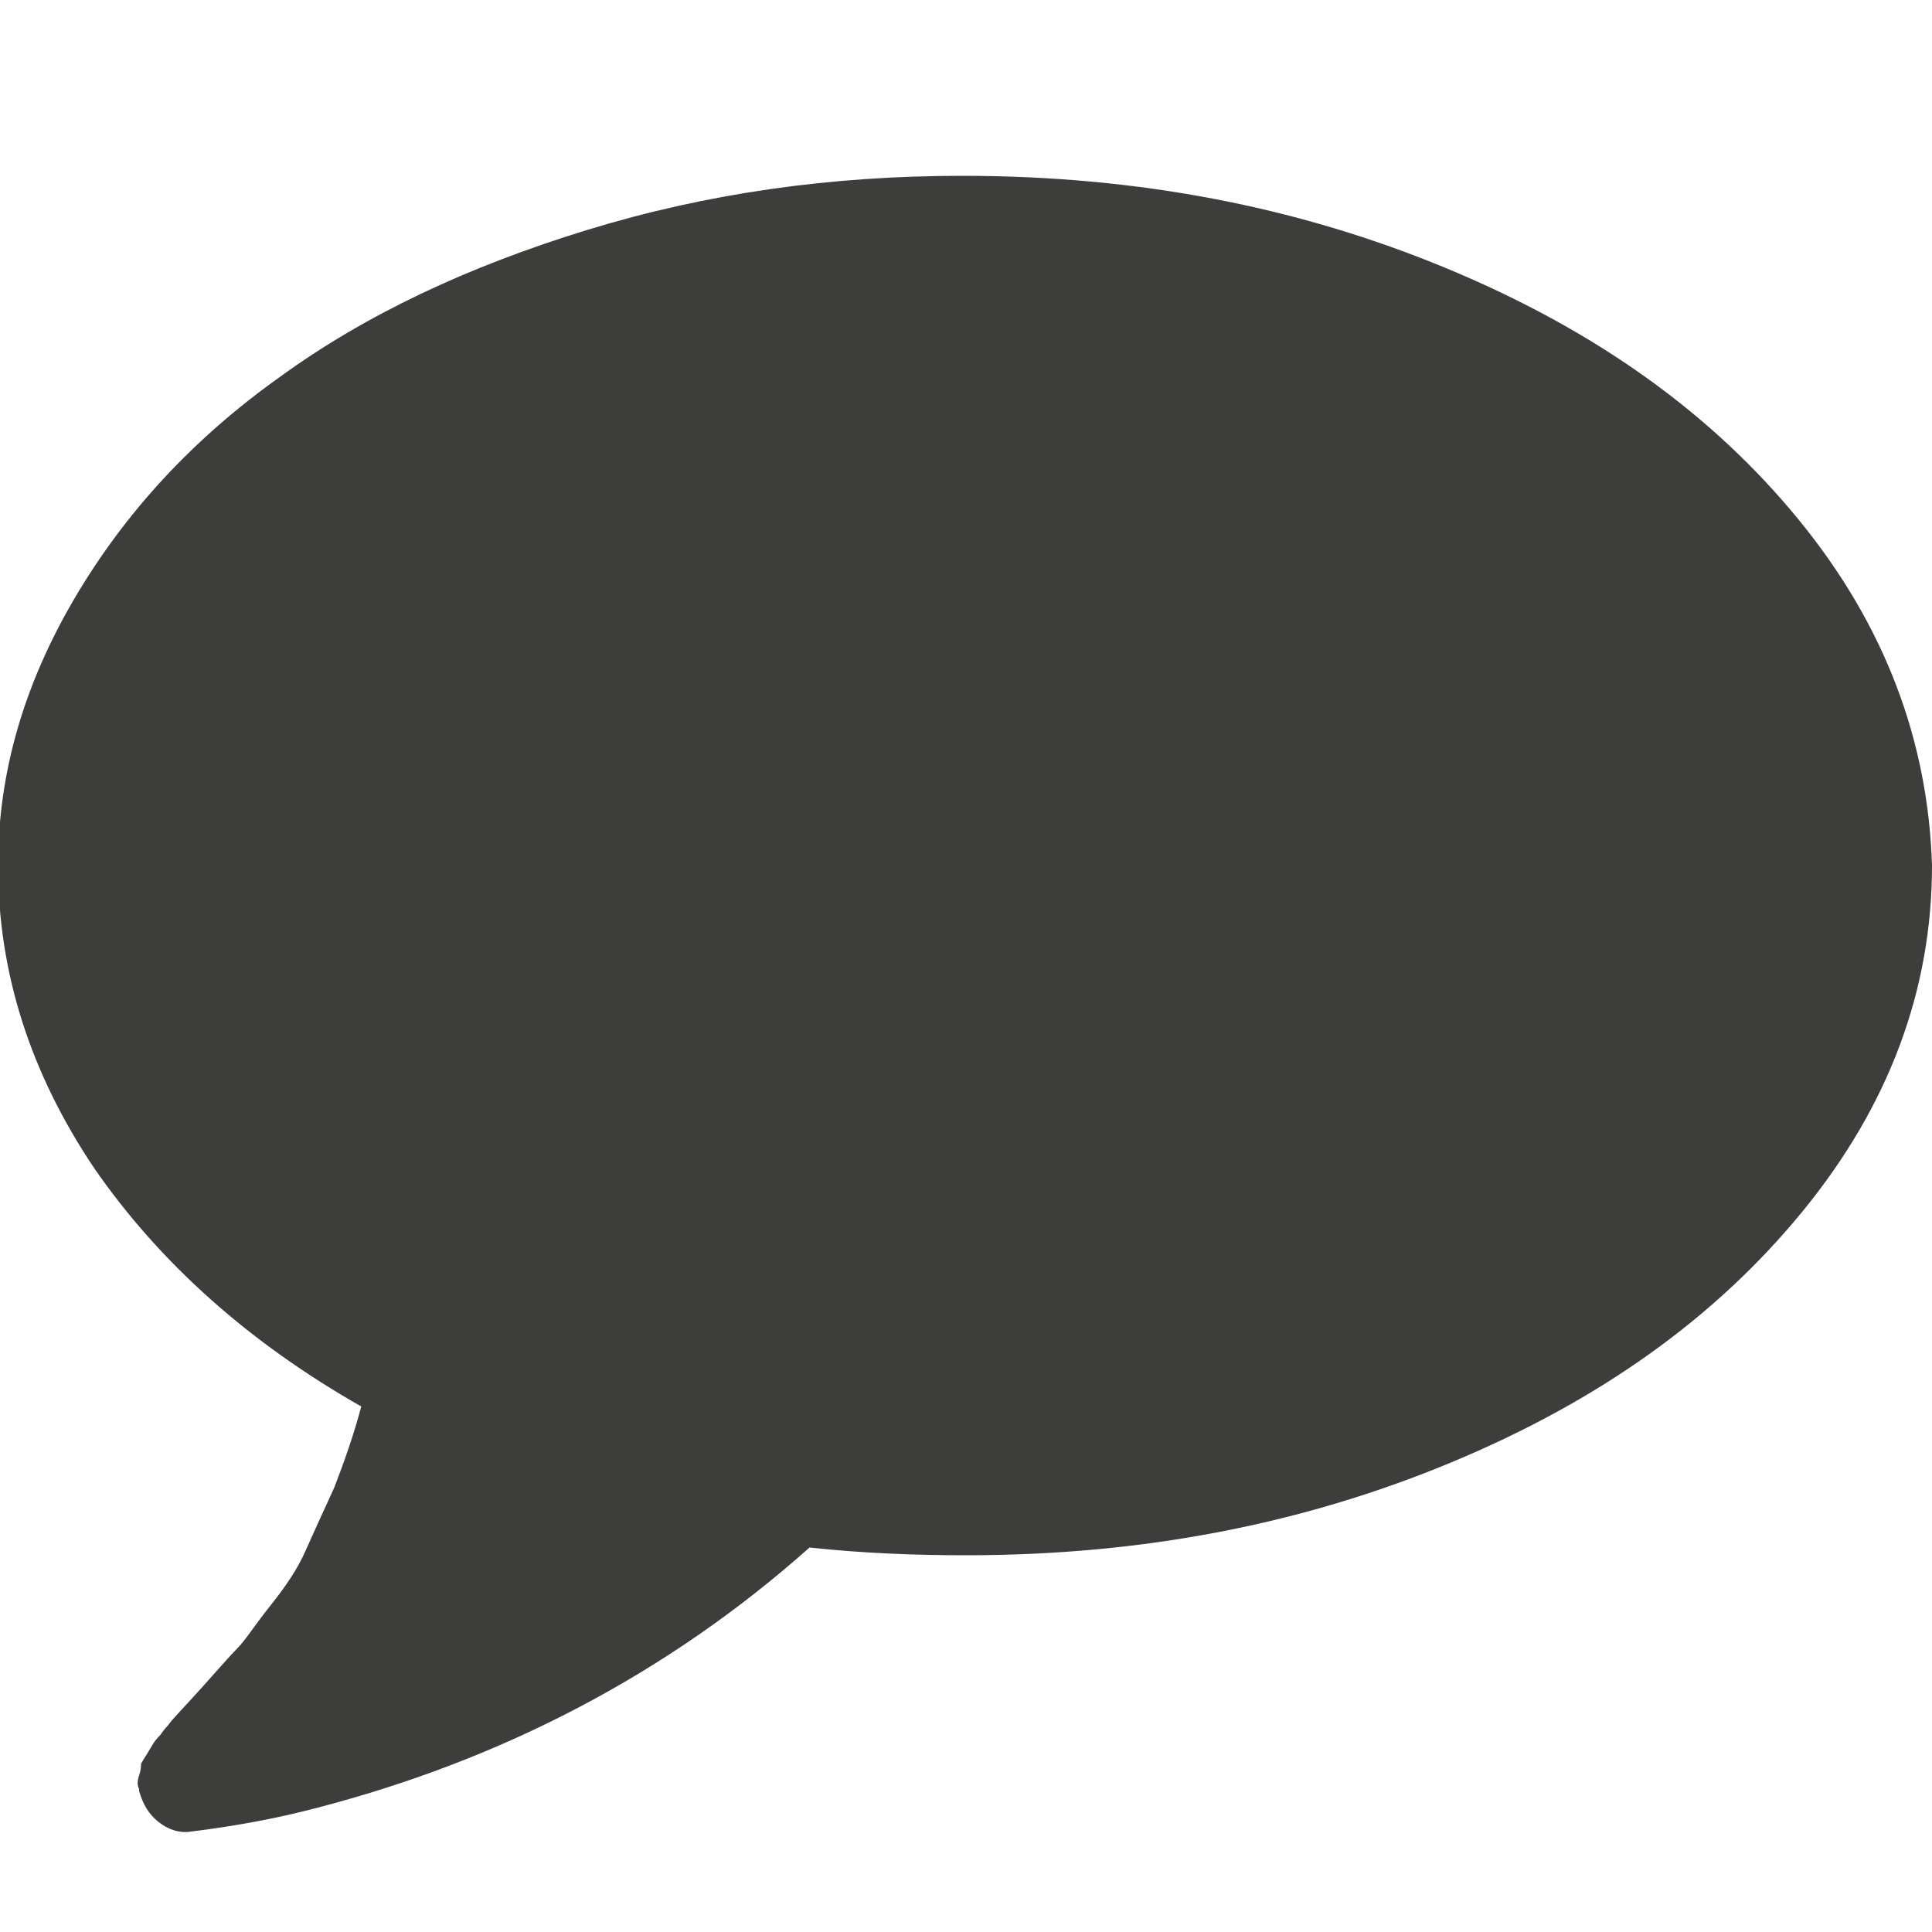 <?xml version="1.0" encoding="utf-8"?>
<!-- Generator: Adobe Illustrator 27.9.0, SVG Export Plug-In . SVG Version: 6.00 Build 0)  -->
<svg version="1.1" id="Capa_1" xmlns="http://www.w3.org/2000/svg" xmlns:xlink="http://www.w3.org/1999/xlink" x="0px" y="0px"
	 viewBox="0 0 100 100" style="enable-background:new 0 0 100 100;" xml:space="preserve">
<style type="text/css">
	.st0{fill:#3D3D3B;}
</style>
<g>
	<path class="st0" d="M93.1,26.9c-4.5-5.5-10.5-9.8-18.2-13c-7.7-3.2-16-4.8-25.1-4.8c-6.8,0-13.2,0.9-19.4,2.8
		c-6.2,1.9-11.5,4.4-15.9,7.6c-4.5,3.2-8,7-10.6,11.4c-2.6,4.4-4,9-4,13.9c0,5.6,1.7,10.8,5,15.7c3.4,4.9,8,9,13.8,12.3
		c-0.4,1.5-0.9,2.9-1.4,4.2c-0.6,1.3-1.1,2.4-1.5,3.3c-0.4,0.9-1,1.8-1.8,2.8c-0.8,1-1.3,1.8-1.7,2.2c-0.4,0.4-1,1.1-1.9,2.1
		c-0.9,1-1.5,1.6-1.7,1.9c0,0-0.2,0.2-0.4,0.5c-0.3,0.3-0.4,0.5-0.4,0.5l-0.3,0.5c-0.2,0.3-0.3,0.5-0.3,0.5c0,0.1,0,0.3-0.1,0.6
		c-0.1,0.3-0.1,0.5,0,0.7v0.1c0.2,0.7,0.5,1.2,1,1.6c0.5,0.4,1.1,0.6,1.7,0.5c2.4-0.3,4.5-0.7,6.4-1.2c9.7-2.5,18.3-7,25.6-13.5
		c2.8,0.3,5.5,0.4,8.1,0.4c9.1,0,17.4-1.6,25.1-4.8c7.7-3.2,13.7-7.5,18.2-13c4.5-5.5,6.7-11.5,6.7-17.9
		C99.8,38.4,97.6,32.4,93.1,26.9L93.1,26.9z M93.1,26.9"/>
</g>
</svg>
